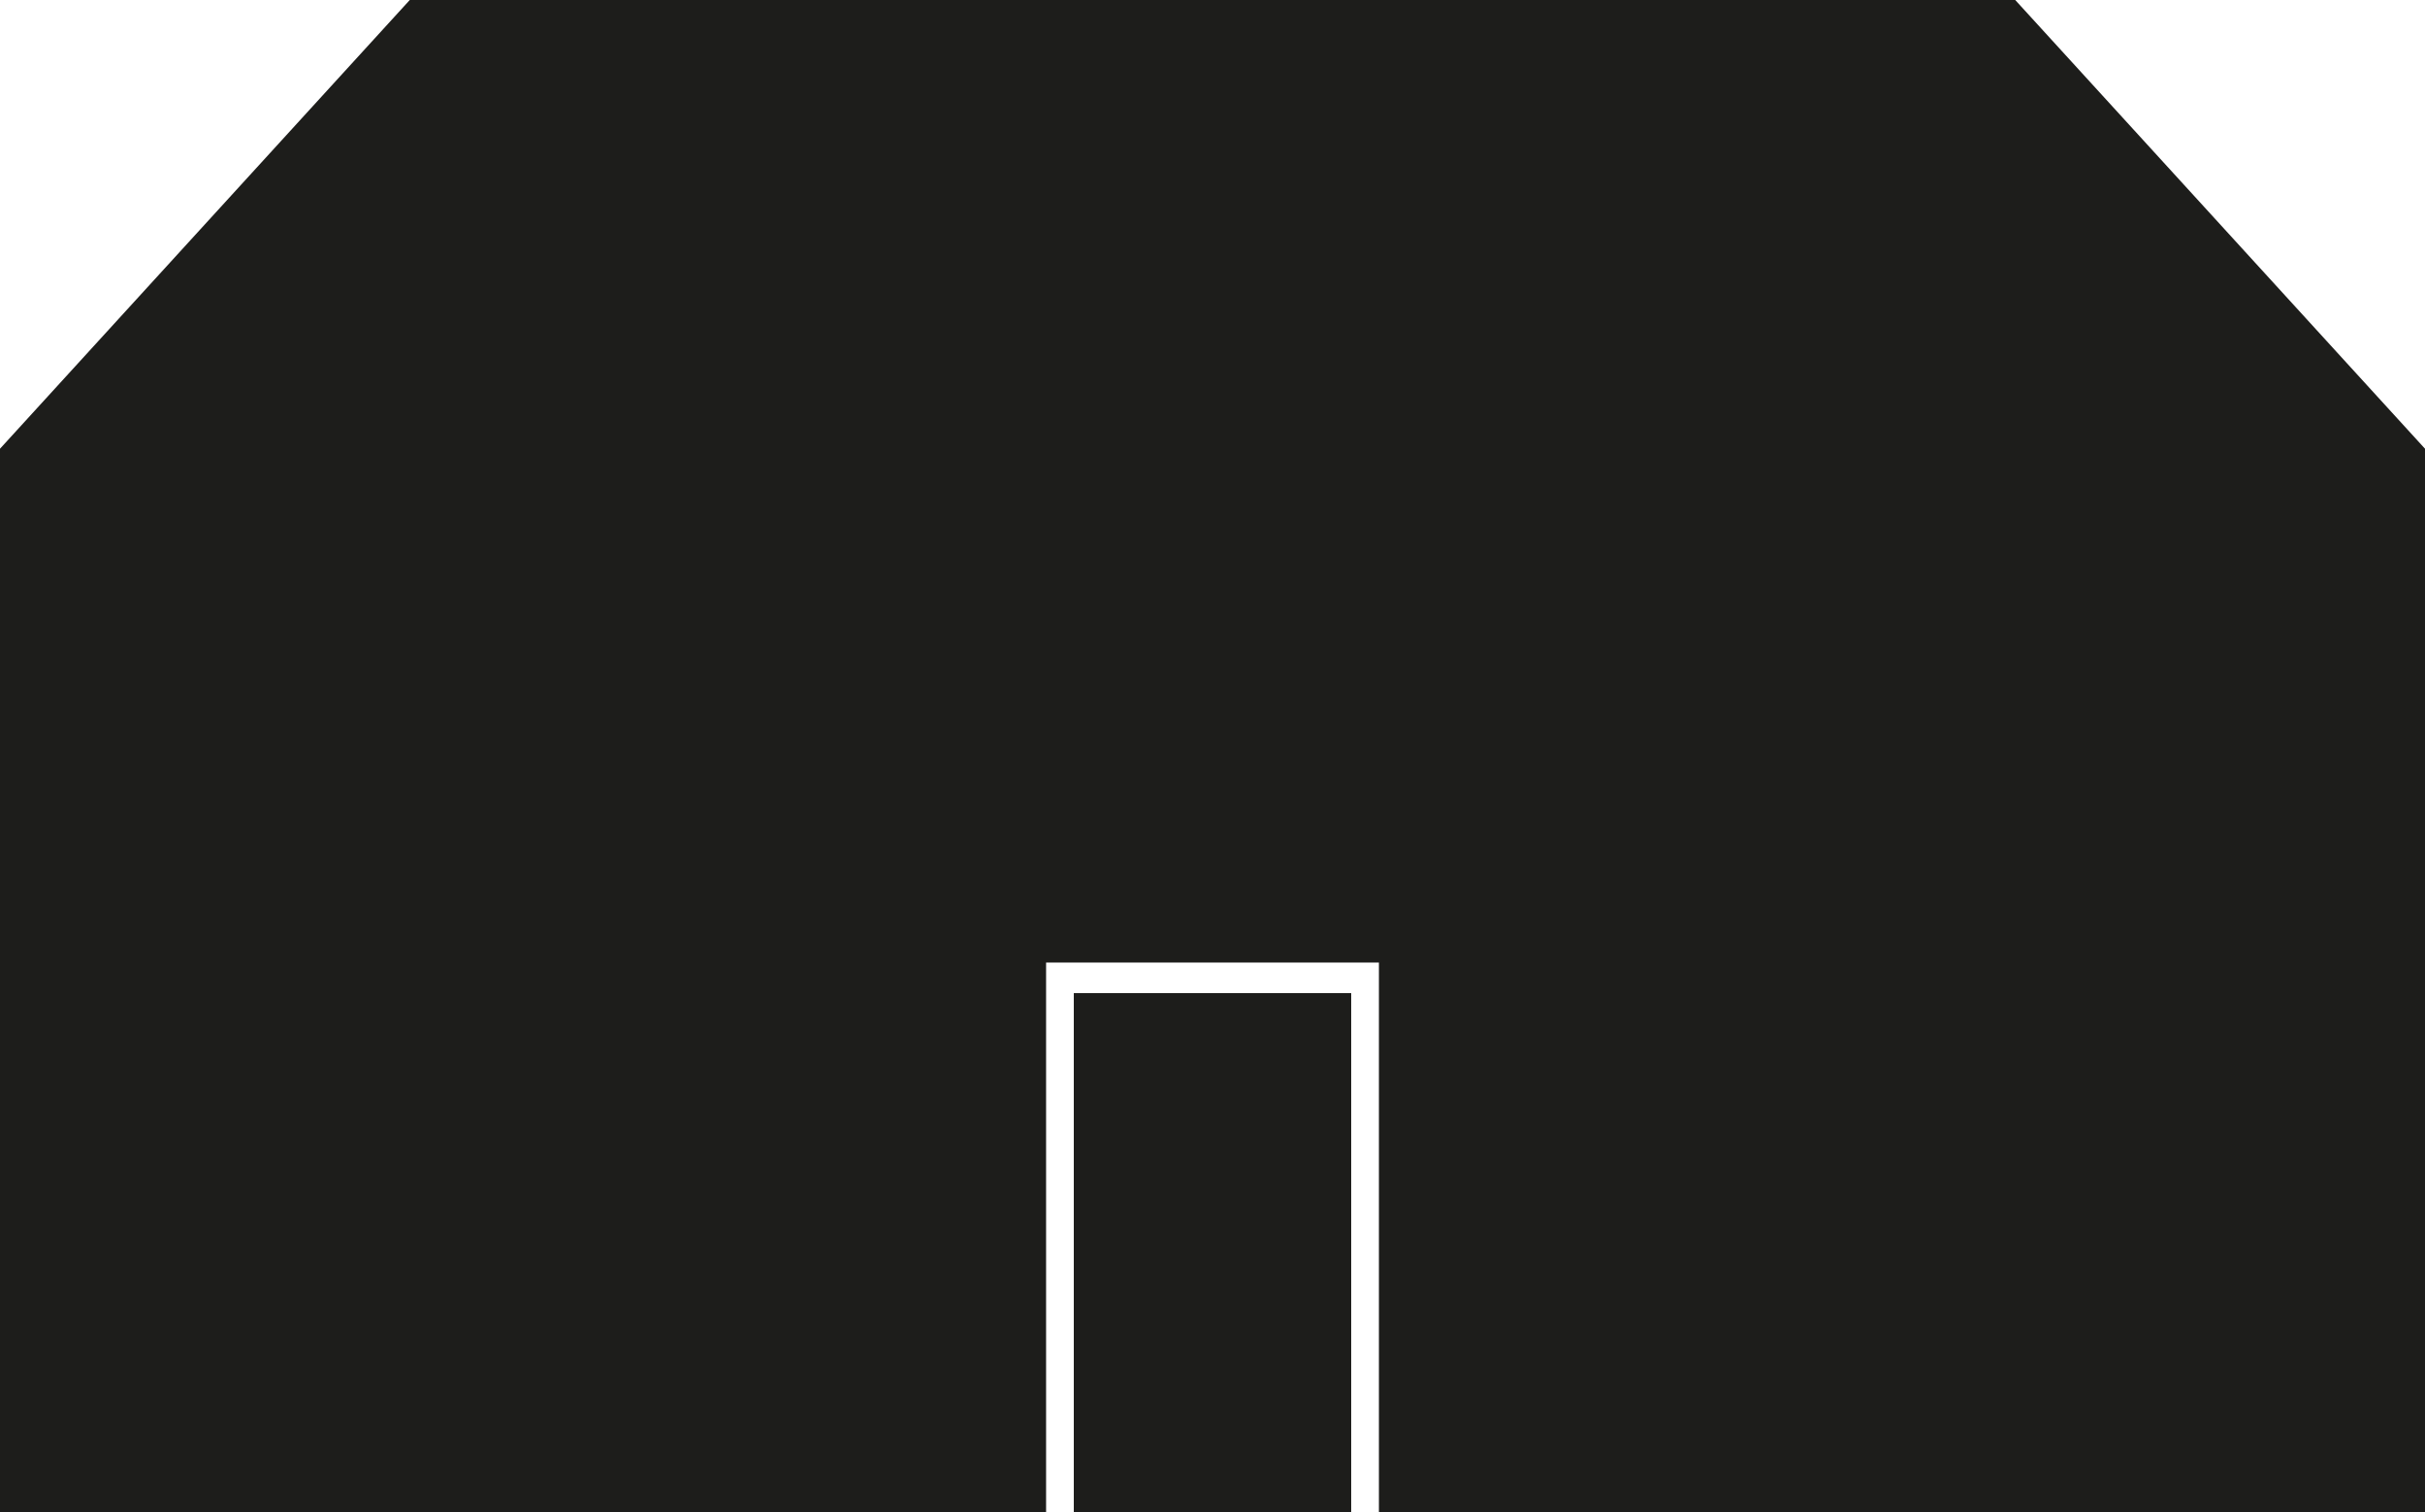 <svg width="271" height="169" viewBox="0 0 271 169" fill="none" xmlns="http://www.w3.org/2000/svg">
<path d="M151 111H120V169H151V111Z" fill="#1D1D1B"/>
<path d="M225.207 0H45.793L0 50.154V169H116.903V110.774V107.583H120.087H150.913H154.097V110.774V169H271V50.154L225.207 0Z" fill="#1D1D1B"/>
</svg>
